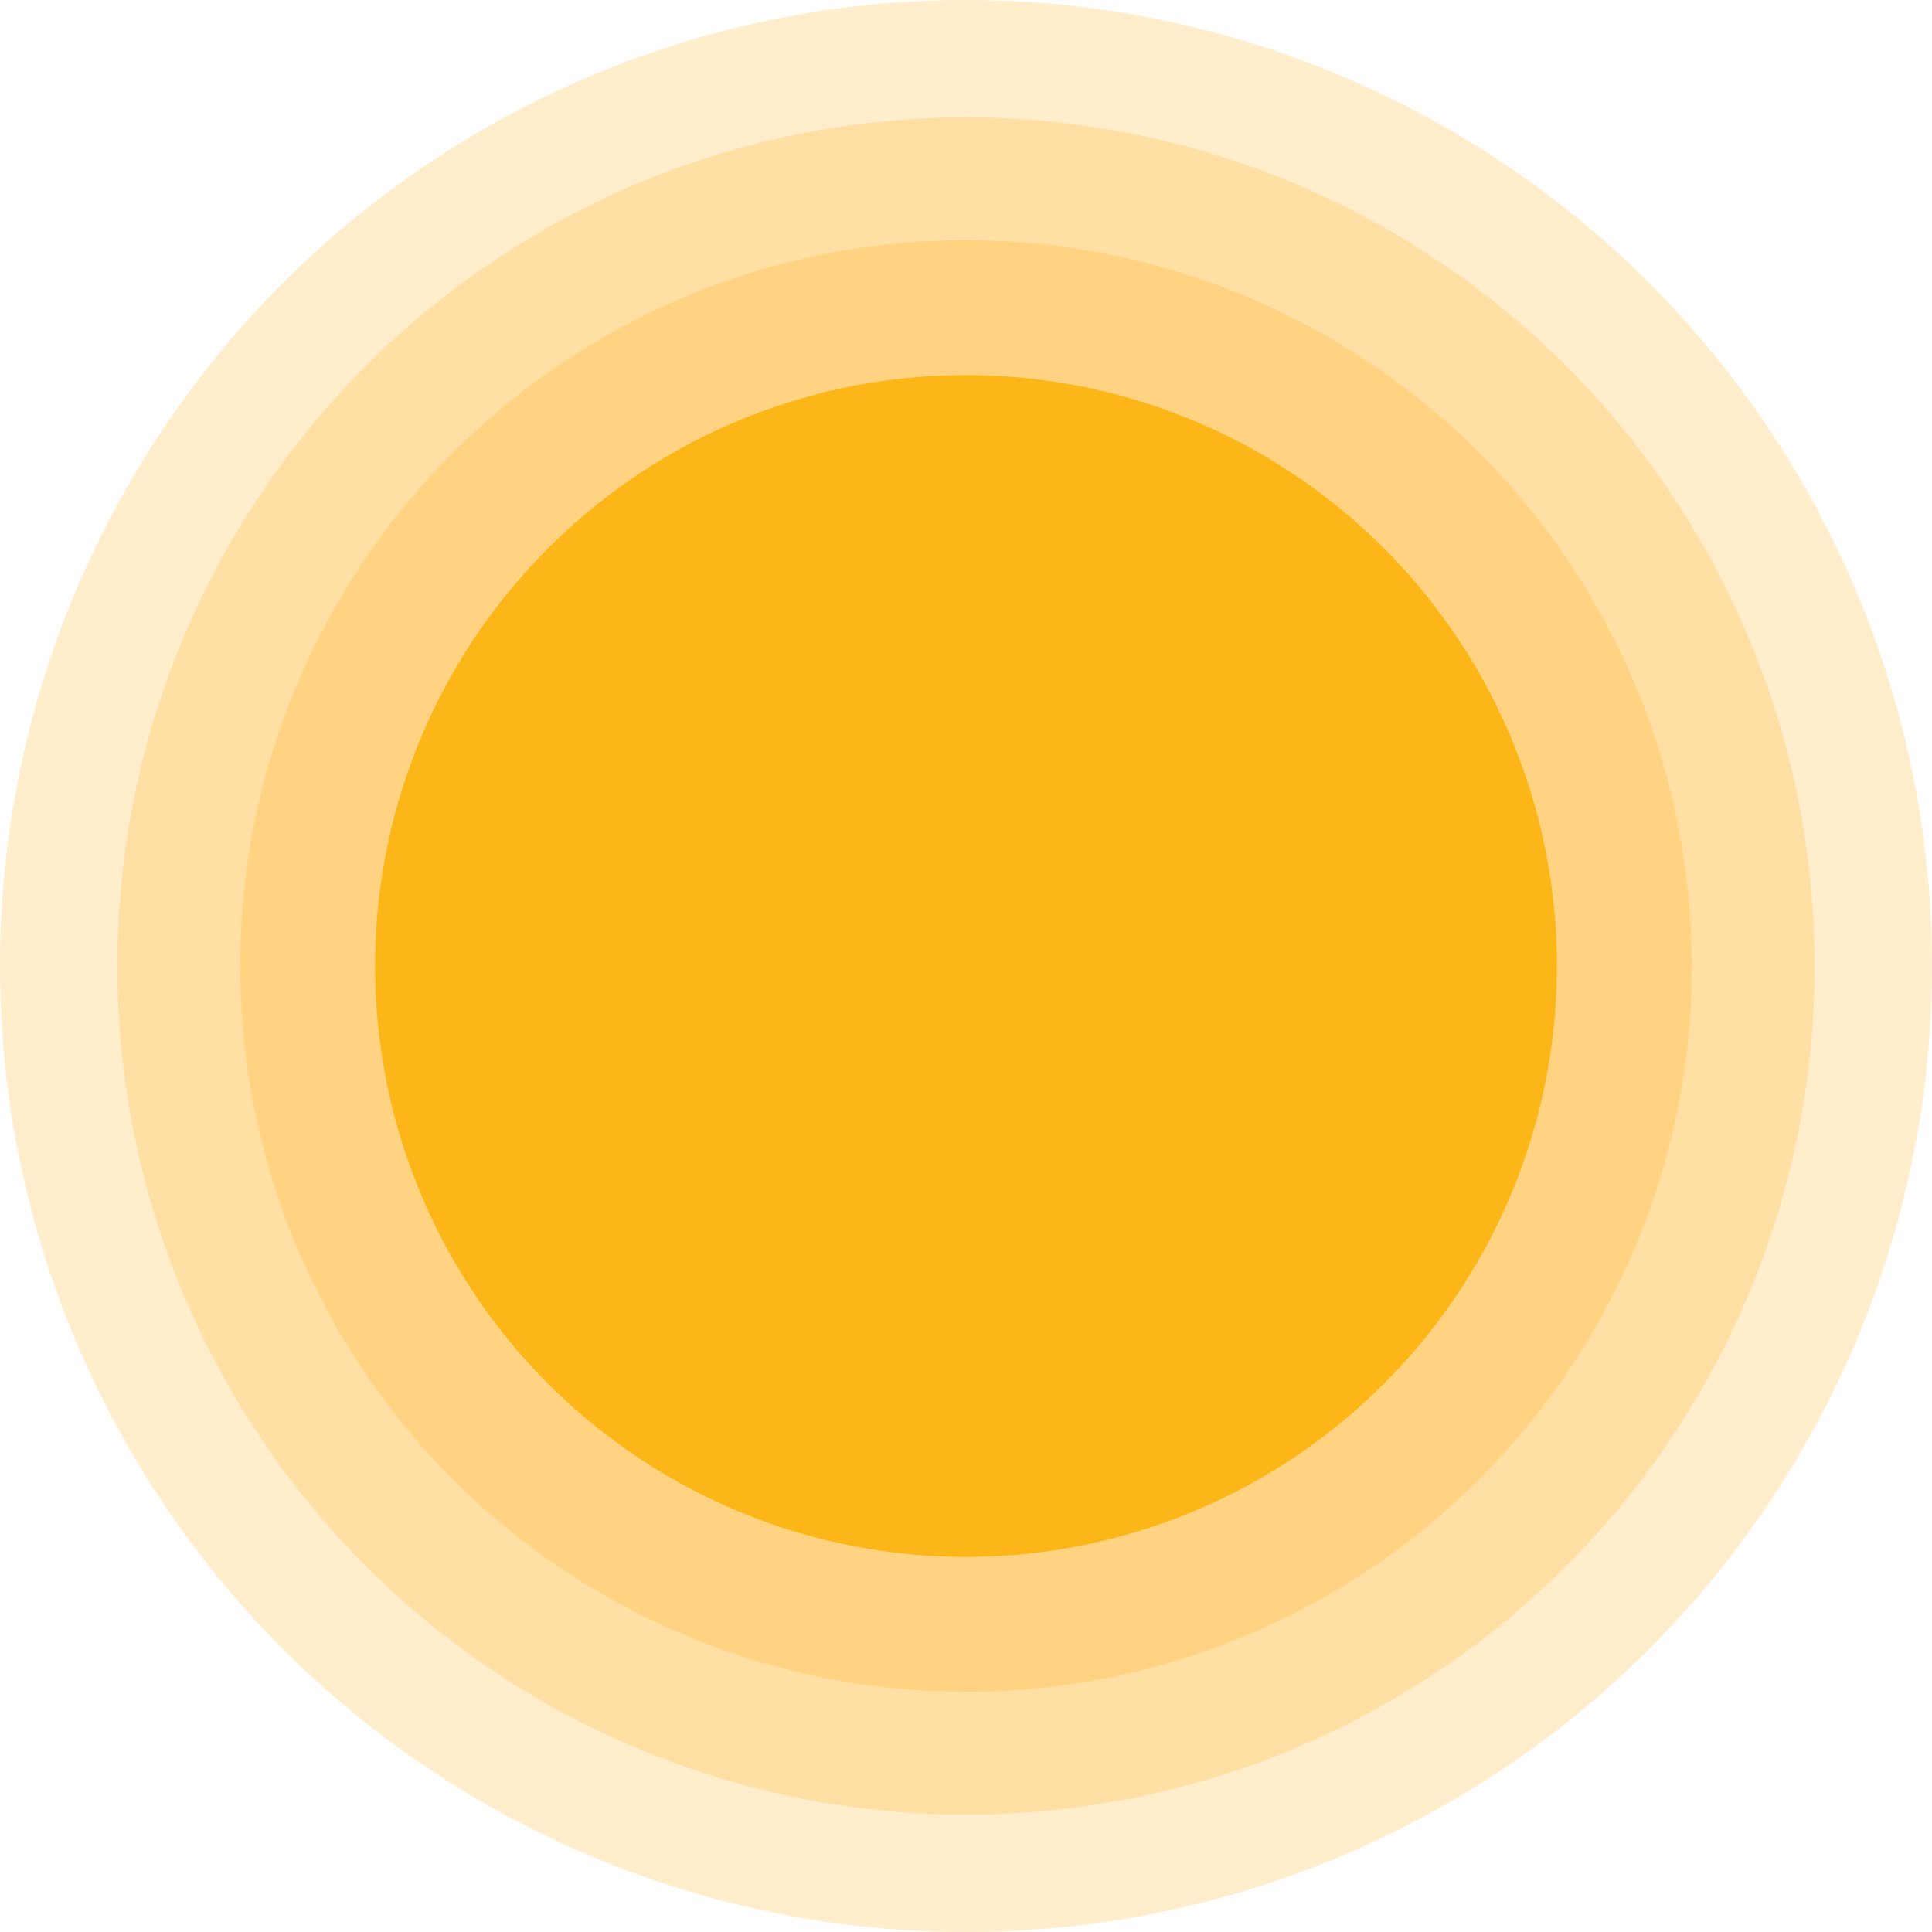 <?xml version="1.0" encoding="UTF-8" standalone="no"?>
<!-- Generator: Adobe Illustrator 23.0.0, SVG Export Plug-In . SVG Version: 6.00 Build 0)  -->

<svg
   xmlns:dc="http://purl.org/dc/elements/1.1/"
   xmlns:cc="http://creativecommons.org/ns#"
   xmlns:rdf="http://www.w3.org/1999/02/22-rdf-syntax-ns#"
   xmlns:svg="http://www.w3.org/2000/svg"
   xmlns="http://www.w3.org/2000/svg"
   xmlns:sodipodi="http://sodipodi.sourceforge.net/DTD/sodipodi-0.dtd"
   xmlns:inkscape="http://www.inkscape.org/namespaces/inkscape"
   version="1.1"
   x="0px"
   y="0px"
   viewBox="0 0 84.78 84.78"
   xml:space="preserve"
   id="svg194"
   sodipodi:docname="sun.svg"
   width="84.78"
   height="84.78"
   inkscape:version="0.92.3 (2405546, 2018-03-11)"><defs
   id="defs198" /><sodipodi:namedview
   pagecolor="#ffffff"
   bordercolor="#666666"
   borderopacity="1"
   objecttolerance="10"
   gridtolerance="10"
   guidetolerance="10"
   inkscape:pageopacity="0"
   inkscape:pageshadow="2"
   inkscape:window-width="1920"
   inkscape:window-height="1024"
   id="namedview196"
   showgrid="false"
   inkscape:zoom="1.888"
   inkscape:cx="122.32979"
   inkscape:cy="24.979552"
   inkscape:window-x="0"
   inkscape:window-y="0"
   inkscape:window-maximized="1"
   inkscape:current-layer="svg194"
   fit-margin-top="0"
   fit-margin-left="0"
   fit-margin-right="0"
   fit-margin-bottom="0" />
<style
   type="text/css"
   id="style2">
	.st0{fill:url(#SVGID_1_);}
	.st1{fill:#FFFFFF;}
	.st2{opacity:0.2;fill:#FFA700;}
	.st3{fill:#FCB618;}
</style>

<g
   id="OBJECTS"
   transform="translate(-207.61,-207.61)">
	<g
   id="g190">
		<circle
   class="st2"
   cx="250"
   cy="250"
   r="42.39"
   id="circle182"
   style="opacity:0.2;fill:#ffa700" />
		<circle
   class="st2"
   cx="250"
   cy="250"
   r="37.24"
   id="circle184"
   style="opacity:0.2;fill:#ffa700" />
		<circle
   class="st2"
   cx="250"
   cy="250"
   r="31.85"
   id="circle186"
   style="opacity:0.2;fill:#ffa700" />
		<circle
   class="st3"
   cx="250"
   cy="250"
   r="25.93"
   id="circle188"
   style="fill:#fcb618" />
	</g>
</g>
<g
   id="DESIGNED_BY_FREEPIK"
   transform="translate(-207.61,-207.61)">
</g>
</svg>